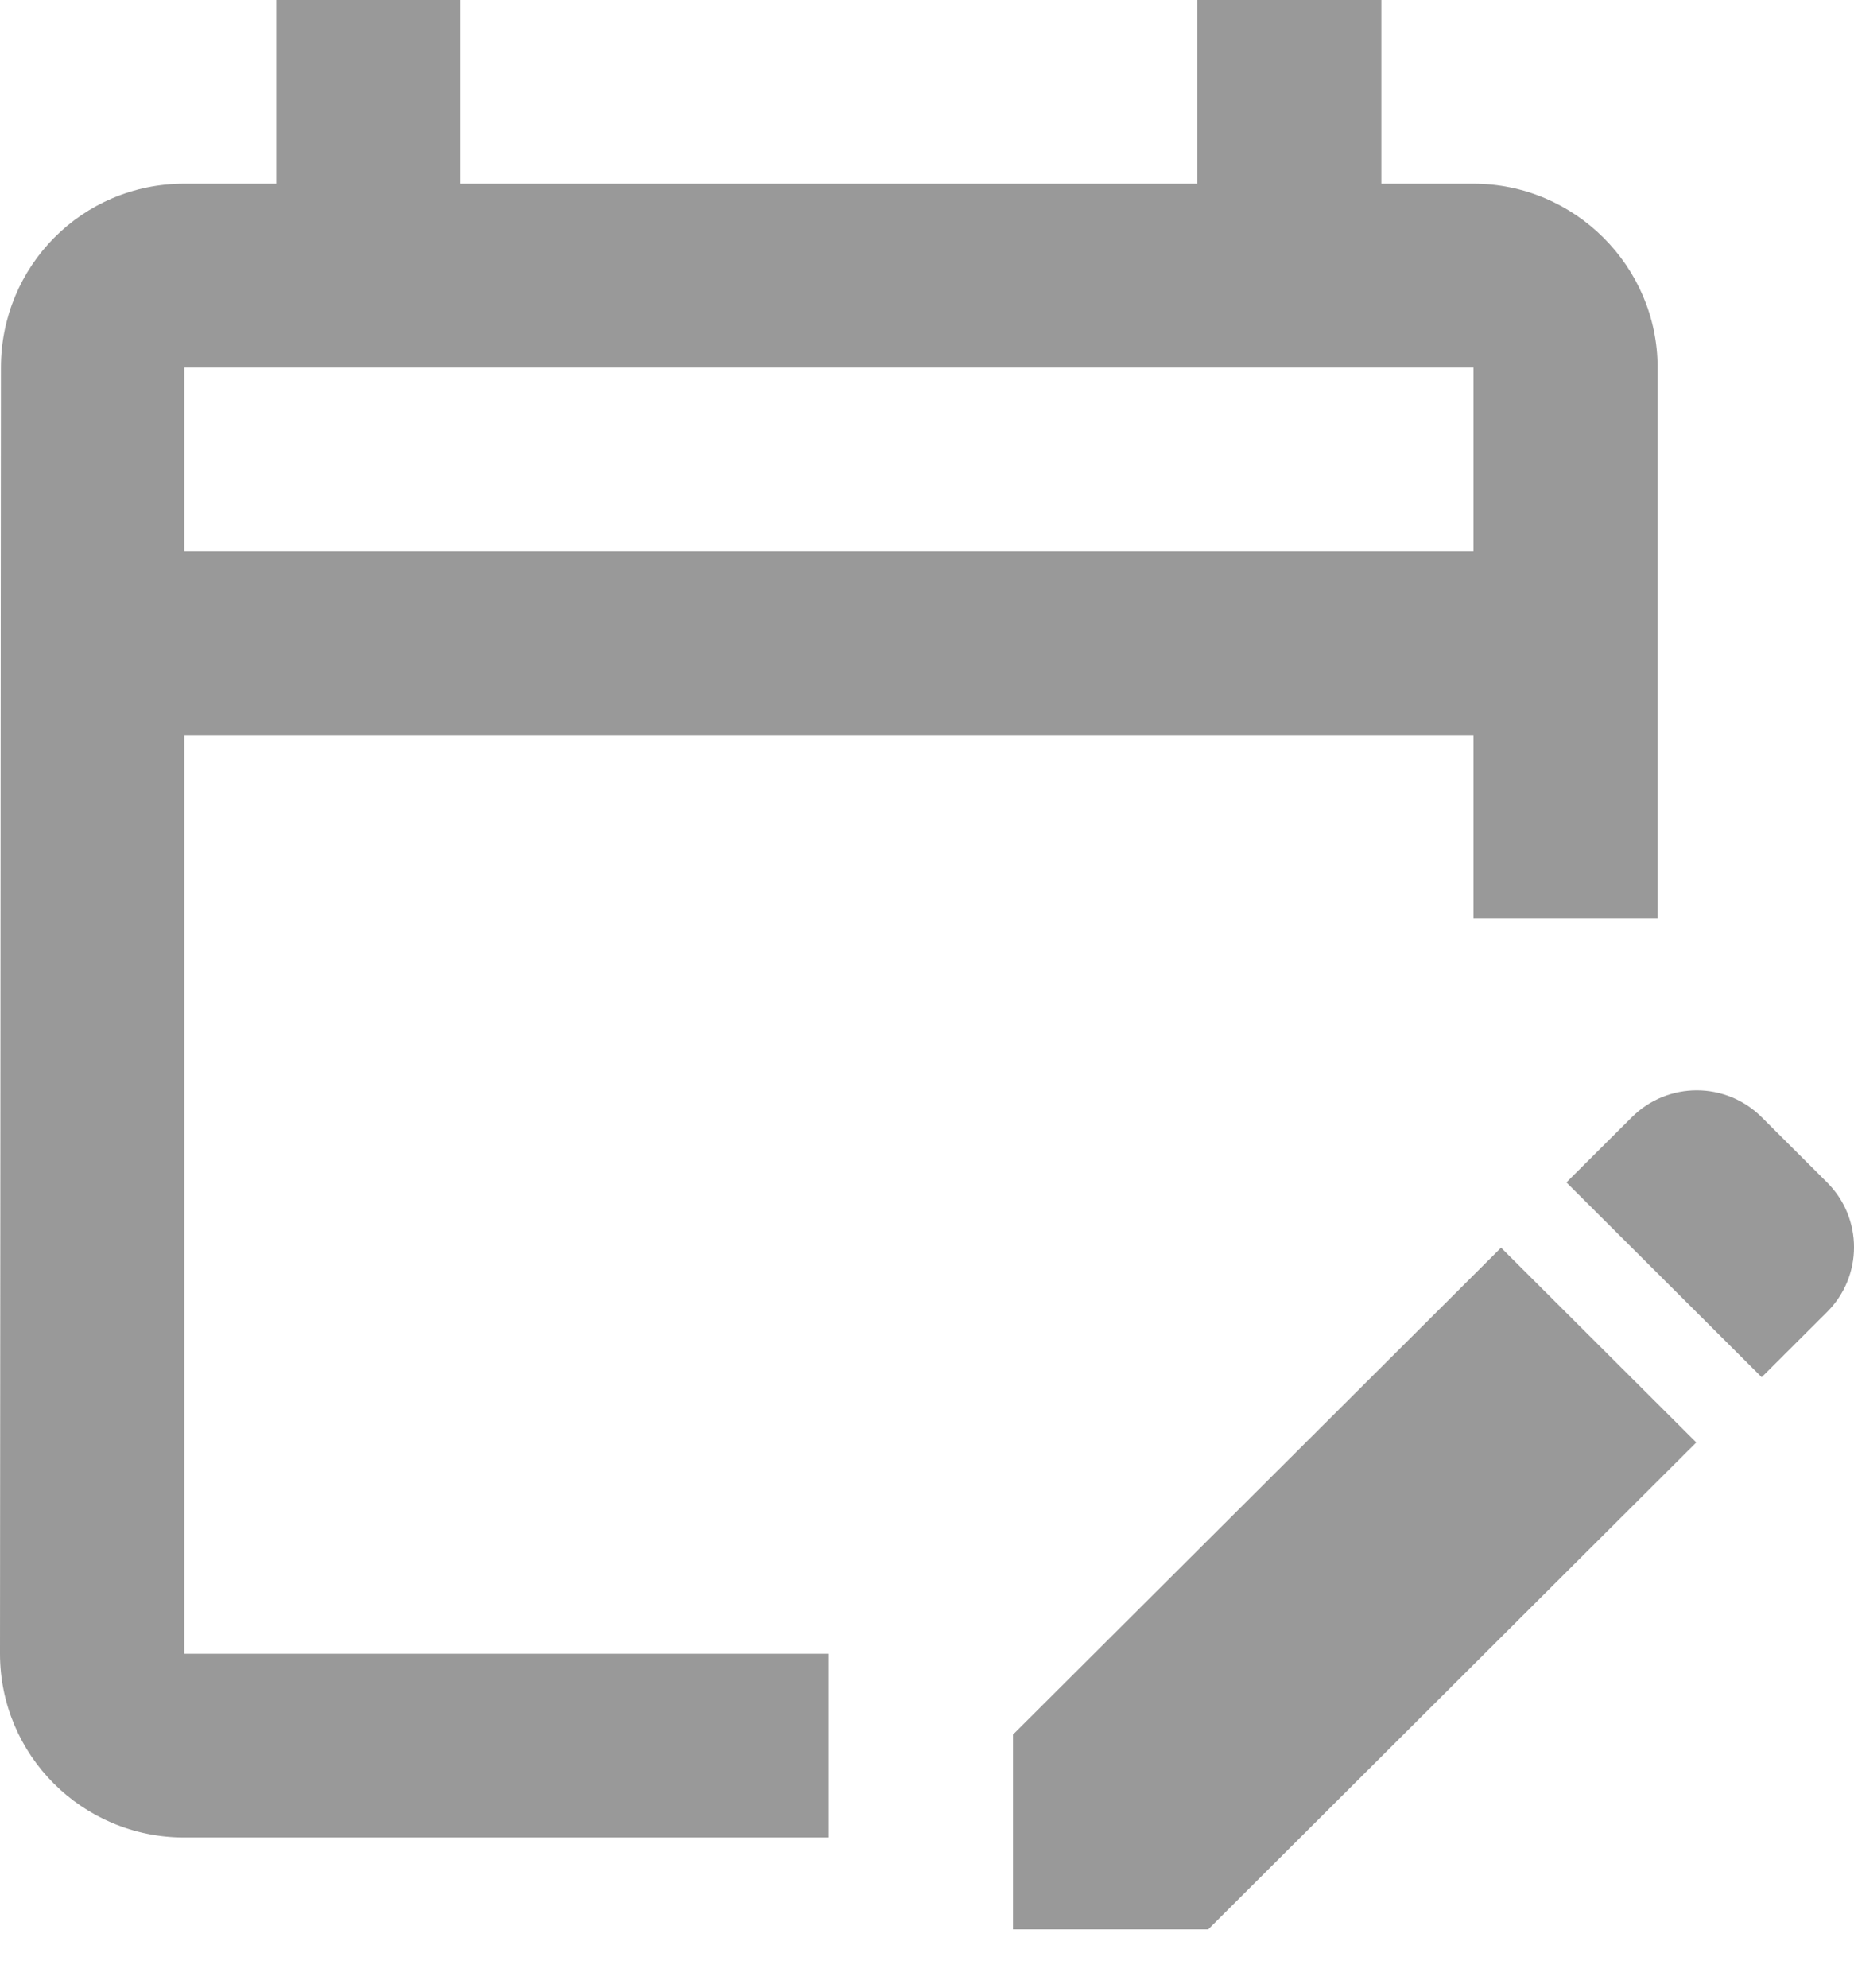 <svg width="28" height="30" viewBox="0 0 28 30" fill="none" xmlns="http://www.w3.org/2000/svg">
<path d="M2.782 11.093H22.253V13.867H25.034V5.547C25.034 4.021 23.782 2.773 22.253 2.773H20.862V0H18.08V2.773H6.954V0H4.172V2.773H2.782C1.238 2.773 0.014 4.021 0.014 5.547L0 24.96C0 26.485 1.238 27.733 2.782 27.733H12.517V24.96H2.782V11.093ZM2.782 5.547H22.253V8.32H2.782V5.547ZM27.593 19.802L26.606 20.786L23.657 17.846L24.645 16.862C25.187 16.321 26.063 16.321 26.606 16.862L27.593 17.846C28.136 18.387 28.136 19.261 27.593 19.802ZM22.67 18.831L25.618 21.771L18.247 29.12H15.299V26.18L22.67 18.831Z" fill="#999999"/>
</svg>
